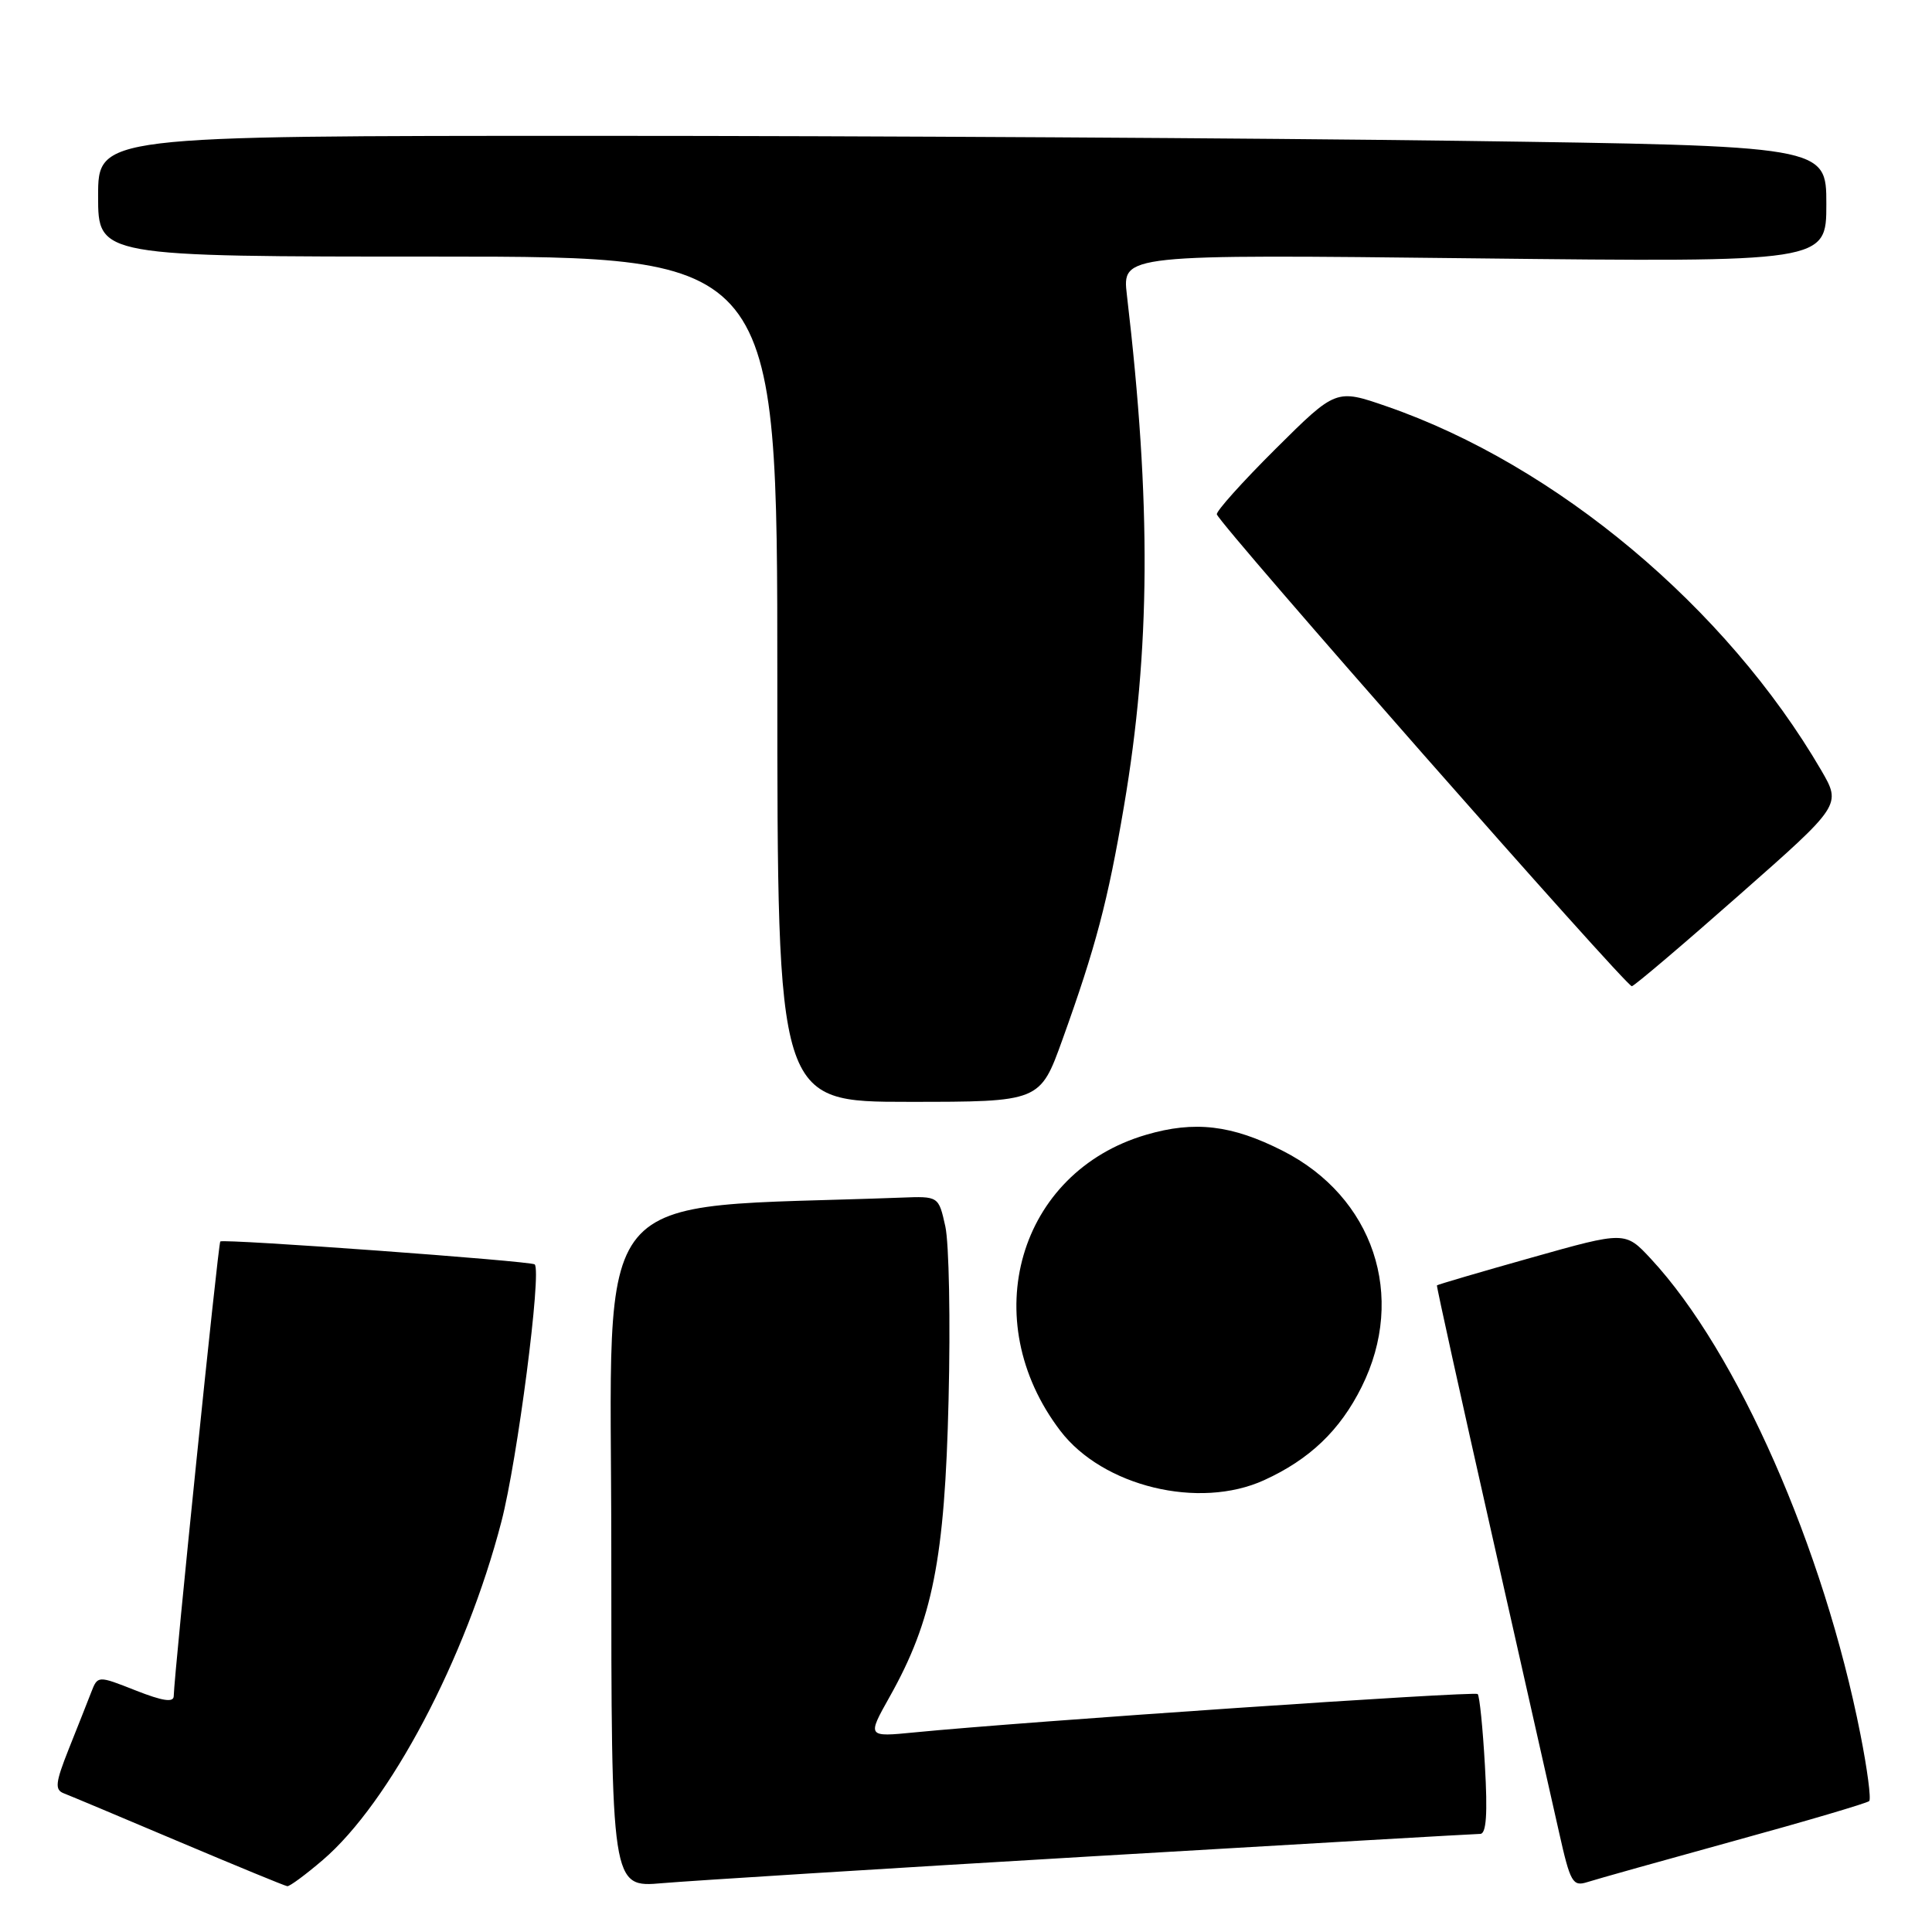 <?xml version="1.0" encoding="UTF-8" standalone="no"?>
<!DOCTYPE svg PUBLIC "-//W3C//DTD SVG 1.1//EN" "http://www.w3.org/Graphics/SVG/1.1/DTD/svg11.dtd" >
<svg xmlns="http://www.w3.org/2000/svg" xmlns:xlink="http://www.w3.org/1999/xlink" version="1.1" viewBox="0 0 256 256">
 <g >
 <path fill="currentColor"
d=" M 42.76 246.47 C 51.64 238.87 61.73 219.78 66.44 201.62 C 68.56 193.47 71.80 168.44 70.85 167.54 C 70.38 167.09 29.59 164.12 29.19 164.50 C 28.91 164.76 23.09 221.67 23.02 224.74 C 23.01 225.62 21.57 225.41 17.97 223.99 C 12.95 222.01 12.95 222.01 12.08 224.25 C 11.60 225.49 10.26 228.88 9.10 231.78 C 7.34 236.21 7.24 237.15 8.44 237.62 C 9.23 237.92 16.09 240.80 23.69 244.02 C 31.29 247.23 37.76 249.90 38.07 249.93 C 38.38 249.97 40.49 248.41 42.76 246.47 Z  M 144.75 245.97 C 172.39 244.34 195.52 243.00 196.14 243.00 C 196.94 243.00 197.13 240.34 196.76 233.96 C 196.48 228.98 196.05 224.71 195.80 224.47 C 195.39 224.06 135.58 228.13 121.19 229.55 C 114.89 230.17 114.89 230.17 117.88 224.84 C 123.58 214.70 125.19 206.59 125.69 185.50 C 125.95 175.05 125.75 164.70 125.26 162.50 C 124.37 158.50 124.37 158.50 119.43 158.69 C 77.30 160.28 81.00 155.80 81.00 205.17 C 81.00 250.12 81.00 250.12 87.75 249.53 C 91.46 249.21 117.11 247.60 144.75 245.97 Z  M 229.85 243.91 C 239.39 241.29 247.41 238.92 247.68 238.65 C 247.95 238.39 247.43 234.42 246.52 229.83 C 241.66 205.16 230.21 179.15 218.77 166.82 C 215.35 163.14 215.35 163.14 202.94 166.64 C 196.11 168.56 190.47 170.22 190.40 170.32 C 190.33 170.42 193.57 185.12 197.61 203.00 C 201.64 220.88 205.68 238.78 206.58 242.78 C 208.08 249.48 208.39 250.01 210.36 249.38 C 211.54 249.00 220.31 246.54 229.85 243.91 Z  M 167.50 196.13 C 173.52 193.39 177.56 189.53 180.42 183.78 C 186.41 171.77 181.99 158.58 169.95 152.48 C 163.22 149.06 158.28 148.48 151.88 150.36 C 134.94 155.31 129.27 174.87 140.50 189.59 C 146.13 196.97 158.89 200.06 167.50 196.13 Z  M 140.78 137.75 C 145.19 125.49 146.80 119.39 148.93 106.84 C 152.45 86.13 152.57 66.74 149.32 39.10 C 148.69 33.70 148.69 33.70 195.34 34.23 C 242.00 34.75 242.00 34.75 242.00 27.04 C 242.00 19.33 242.00 19.33 193.25 18.66 C 166.44 18.30 114.91 18.00 78.75 18.00 C 13.00 18.00 13.00 18.00 13.00 26.00 C 13.00 34.00 13.00 34.00 58.00 34.00 C 103.00 34.00 103.00 34.00 103.00 90.00 C 103.00 146.00 103.00 146.00 120.41 146.00 C 137.81 146.00 137.81 146.00 140.78 137.75 Z  M 230.47 118.58 C 243.99 106.67 243.99 106.67 241.33 102.08 C 228.75 80.50 206.23 61.63 183.76 53.85 C 177.03 51.52 177.03 51.52 169.01 59.49 C 164.60 63.88 161.10 67.78 161.24 68.16 C 161.82 69.75 215.56 130.85 216.23 130.68 C 216.63 130.58 223.04 125.14 230.47 118.58 Z "/>
</g>
</svg>